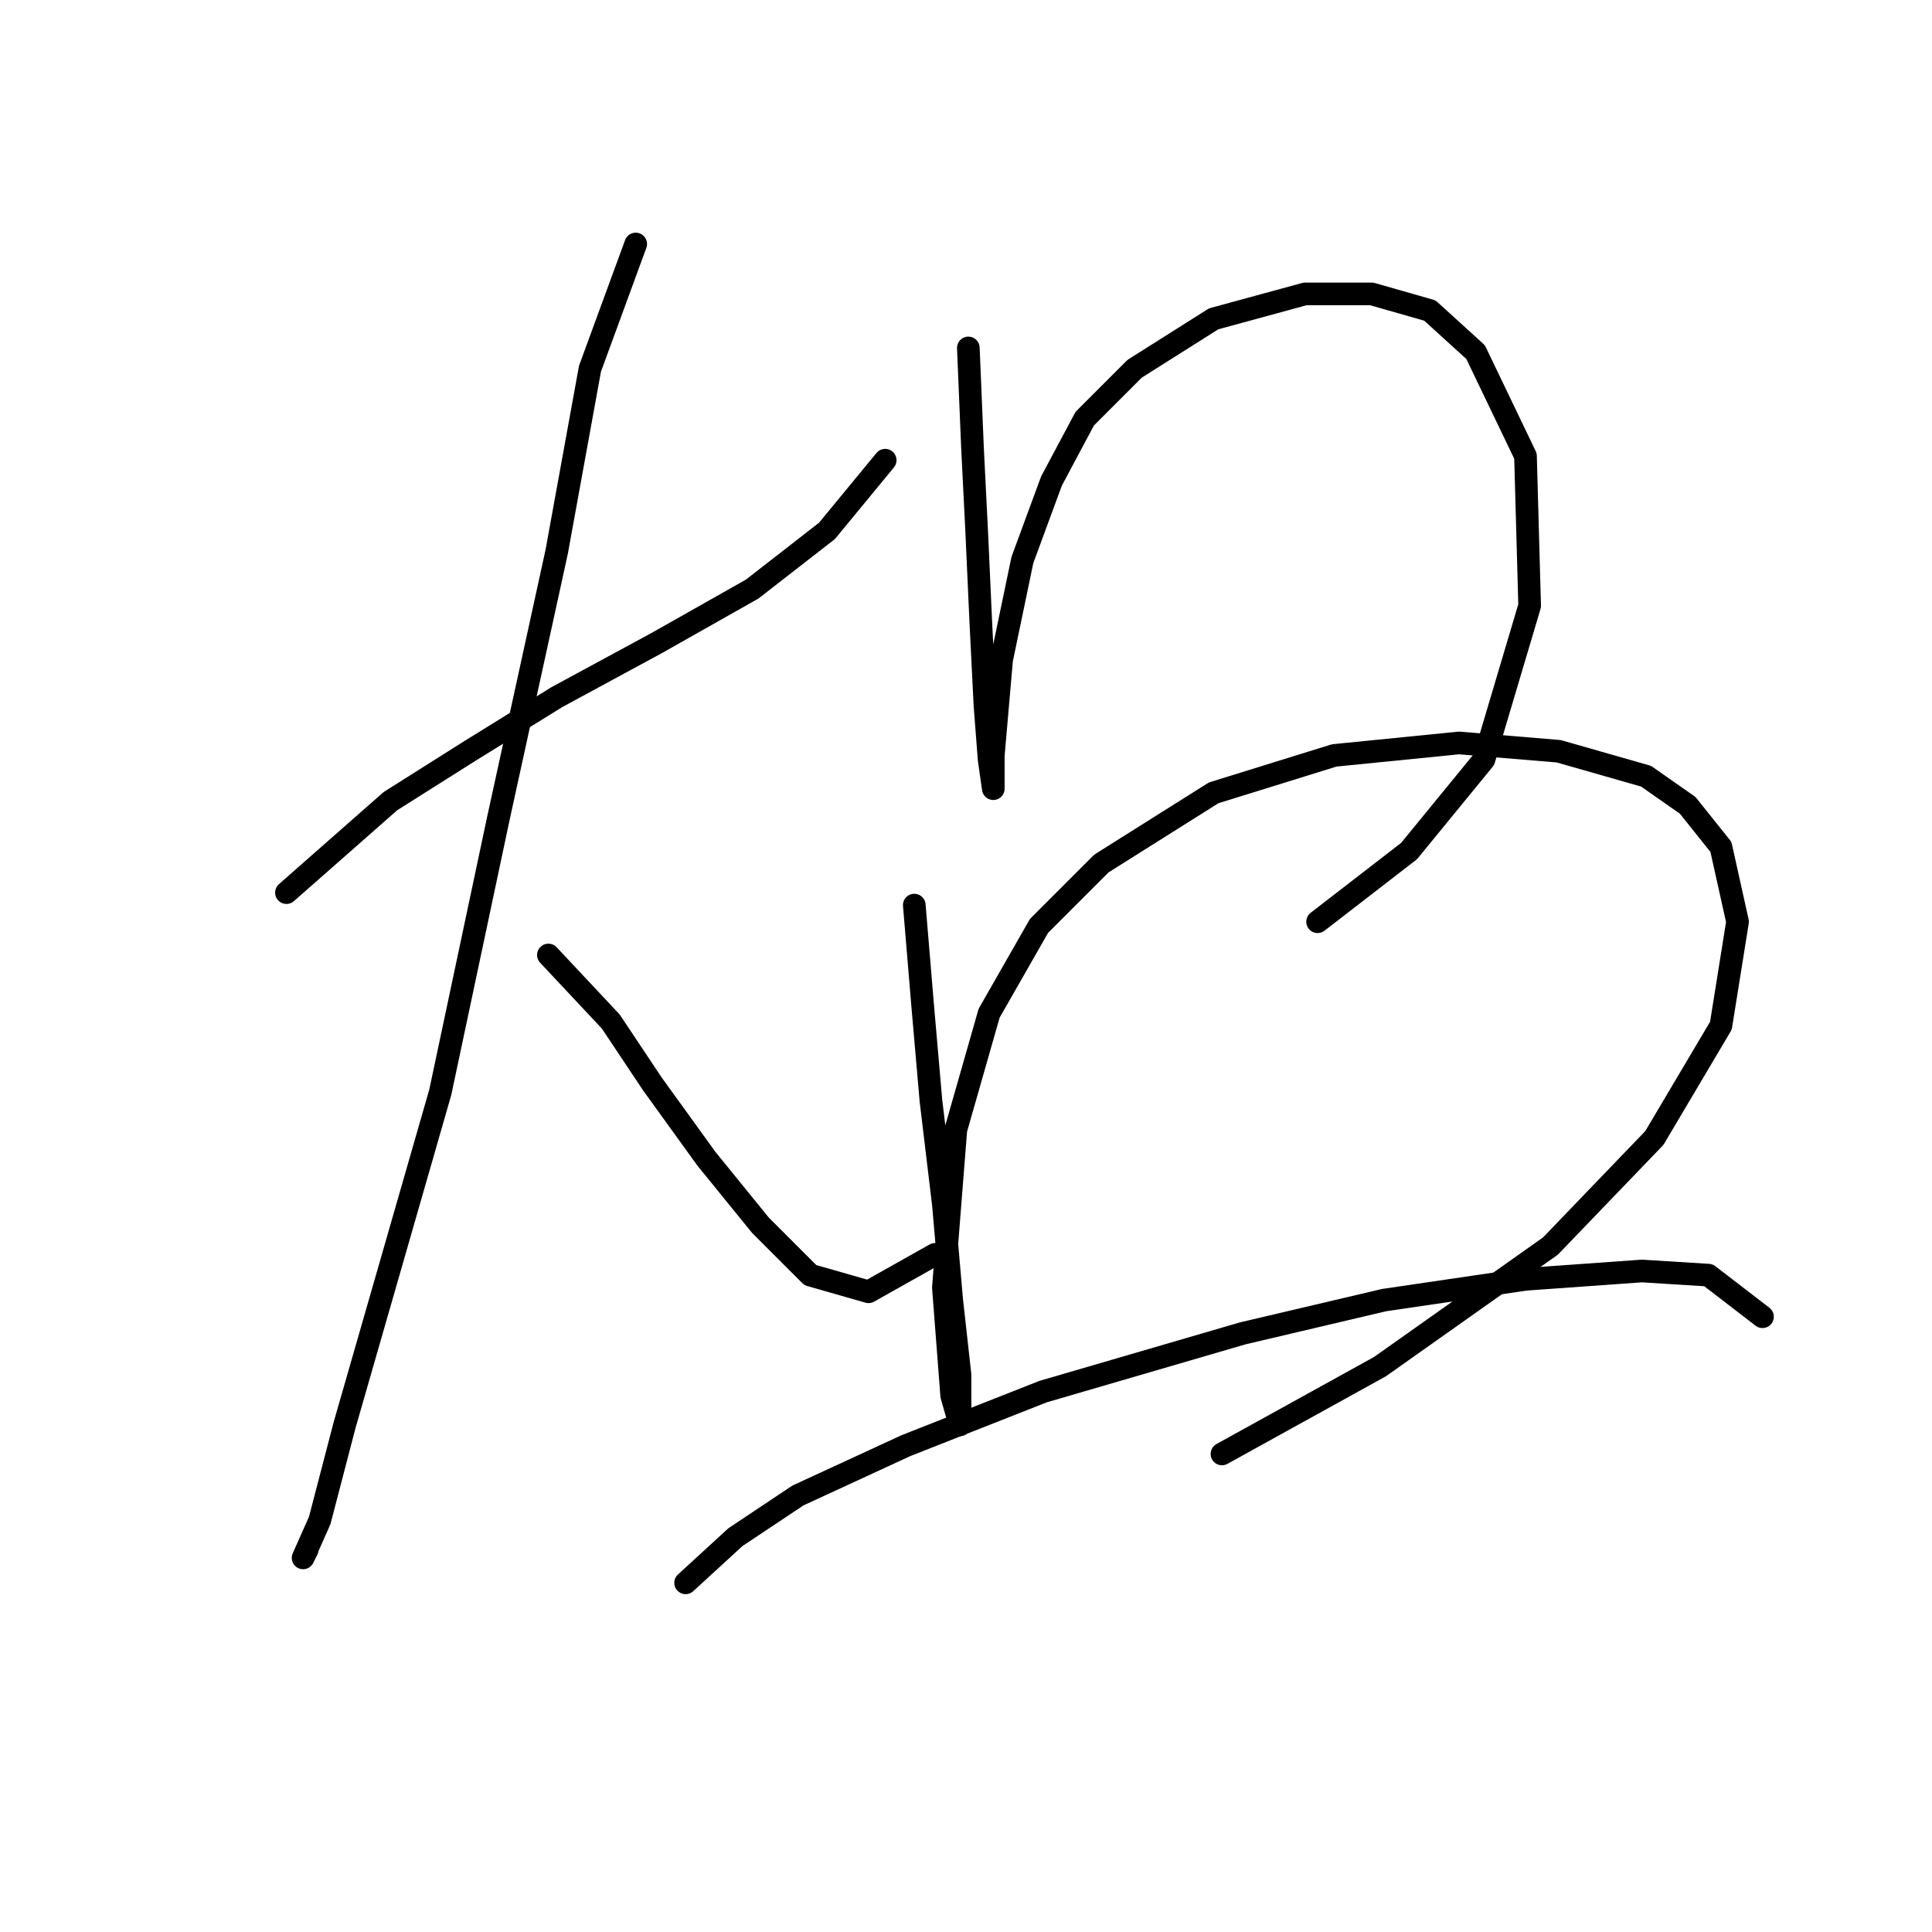 <?xml version="1.0" standalone="no"?>
    <svg width="256" height="256" xmlns="http://www.w3.org/2000/svg" version="1.1">
    <polyline stroke="black" stroke-width="3" stroke-linecap="round" fill="transparent" stroke-linejoin="round" points="37.956 118.278 51.729 106.157 62.197 99.546 73.767 92.384 86.99 85.221 99.661 78.059 109.578 70.346 117.291 60.98 117.291 60.98 " />
        <polyline stroke="black" stroke-width="3" stroke-linecap="round" fill="transparent" stroke-linejoin="round" points="84.235 32.331 78.175 48.859 73.767 73.101 66.054 108.361 58.341 144.723 45.669 188.798 42.363 201.47 40.16 206.428 40.711 205.326 40.711 205.326 " />
        <polyline stroke="black" stroke-width="3" stroke-linecap="round" fill="transparent" stroke-linejoin="round" points="72.665 126.542 80.929 135.357 86.439 143.621 93.601 153.538 100.763 162.353 107.374 168.964 115.087 171.168 123.902 166.21 123.902 166.21 " />
        <polyline stroke="black" stroke-width="3" stroke-linecap="round" fill="transparent" stroke-linejoin="round" points="128.31 46.105 128.861 59.327 129.412 70.346 129.963 82.467 130.514 93.486 131.065 100.648 131.616 104.504 131.616 104.504 131.616 100.097 132.718 87.425 135.472 74.203 139.329 63.735 143.736 55.471 150.348 48.859 160.815 42.248 172.936 38.943 181.751 38.943 189.464 41.146 195.525 46.656 202.136 60.429 202.687 80.263 196.627 100.648 186.71 112.768 174.589 122.134 174.589 122.134 " />
        <polyline stroke="black" stroke-width="3" stroke-linecap="round" fill="transparent" stroke-linejoin="round" points="121.148 119.931 122.25 133.153 123.352 145.825 125.004 159.598 126.106 172.27 127.208 182.187 127.208 187.145 127.208 188.798 126.106 184.942 125.004 170.617 126.657 149.681 131.065 134.255 137.676 122.685 145.94 114.421 160.815 105.055 176.793 100.097 193.321 98.444 206.543 99.546 218.113 102.852 223.623 106.708 228.03 112.218 230.234 122.134 228.03 135.908 219.215 150.783 205.442 165.108 182.853 181.085 161.917 192.655 161.917 192.655 " />
        <polyline stroke="black" stroke-width="3" stroke-linecap="round" fill="transparent" stroke-linejoin="round" points="90.846 209.734 97.457 203.673 105.721 198.164 120.046 191.553 138.227 184.391 164.672 176.677 183.404 172.27 202.136 169.515 217.562 168.413 226.377 168.964 233.539 174.474 233.539 174.474 " />
        </svg>
